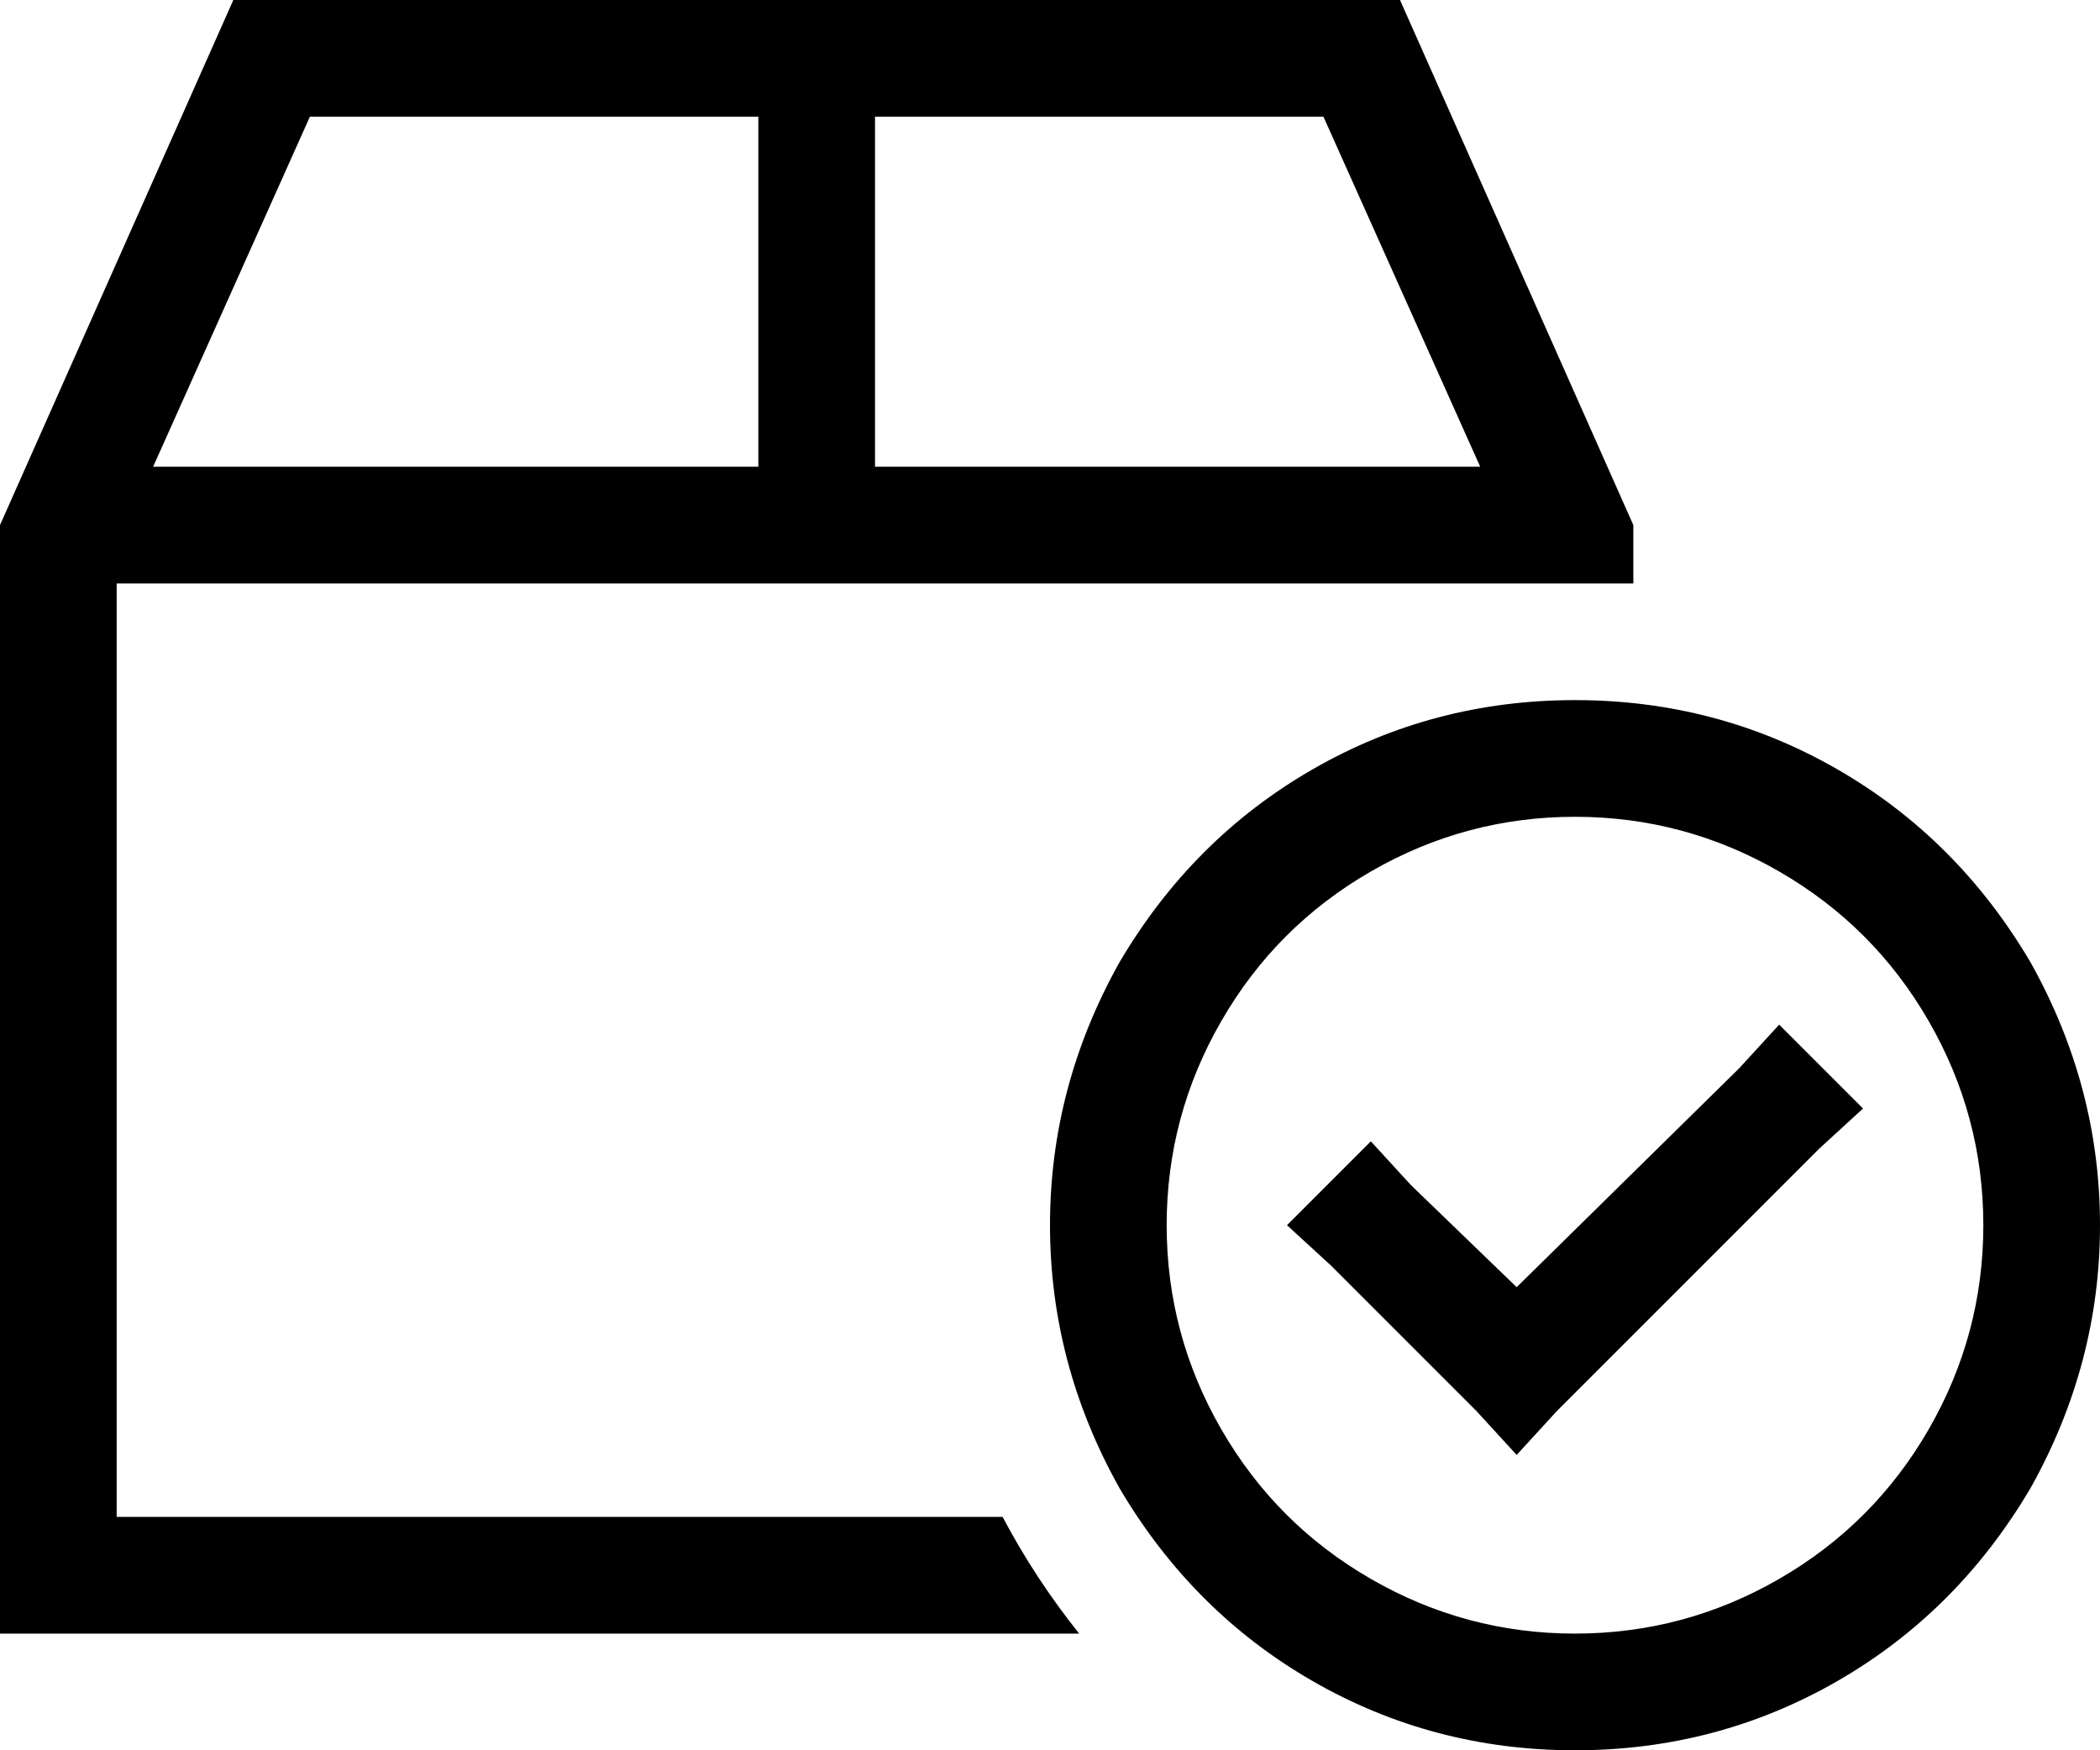 <svg viewBox="0 0 576 480">
  <path
    d="M 42 128 L 85 32 L 208 32 L 208 128 L 42 128 L 42 128 Z M 208 160 L 240 160 L 352 160 L 416 160 L 432 160 L 448 160 L 448 144 L 384 0 L 64 0 L 0 144 L 0 416 L 0 448 L 32 448 L 296 448 Q 284 433 275 416 L 32 416 L 32 160 L 208 160 L 208 160 Z M 363 32 L 406 128 L 240 128 L 240 32 L 363 32 L 363 32 Z M 432 224 Q 462 224 488 239 L 488 239 Q 514 254 529 280 Q 544 306 544 336 Q 544 366 529 392 Q 514 418 488 433 Q 462 448 432 448 Q 402 448 376 433 Q 350 418 335 392 Q 320 366 320 336 Q 320 306 335 280 Q 350 254 376 239 Q 402 224 432 224 L 432 224 Z M 432 480 Q 471 480 504 461 L 504 461 Q 537 442 557 408 Q 576 374 576 336 Q 576 298 557 264 Q 537 230 504 211 Q 471 192 432 192 Q 393 192 360 211 Q 327 230 307 264 Q 288 298 288 336 Q 288 374 307 408 Q 327 442 360 461 Q 393 480 432 480 L 432 480 Z M 511 304 L 488 281 L 477 293 L 416 353 L 387 325 L 376 313 L 353 336 L 365 347 L 405 387 L 416 399 L 427 387 L 499 315 L 511 304 L 511 304 Z"
  />
</svg>